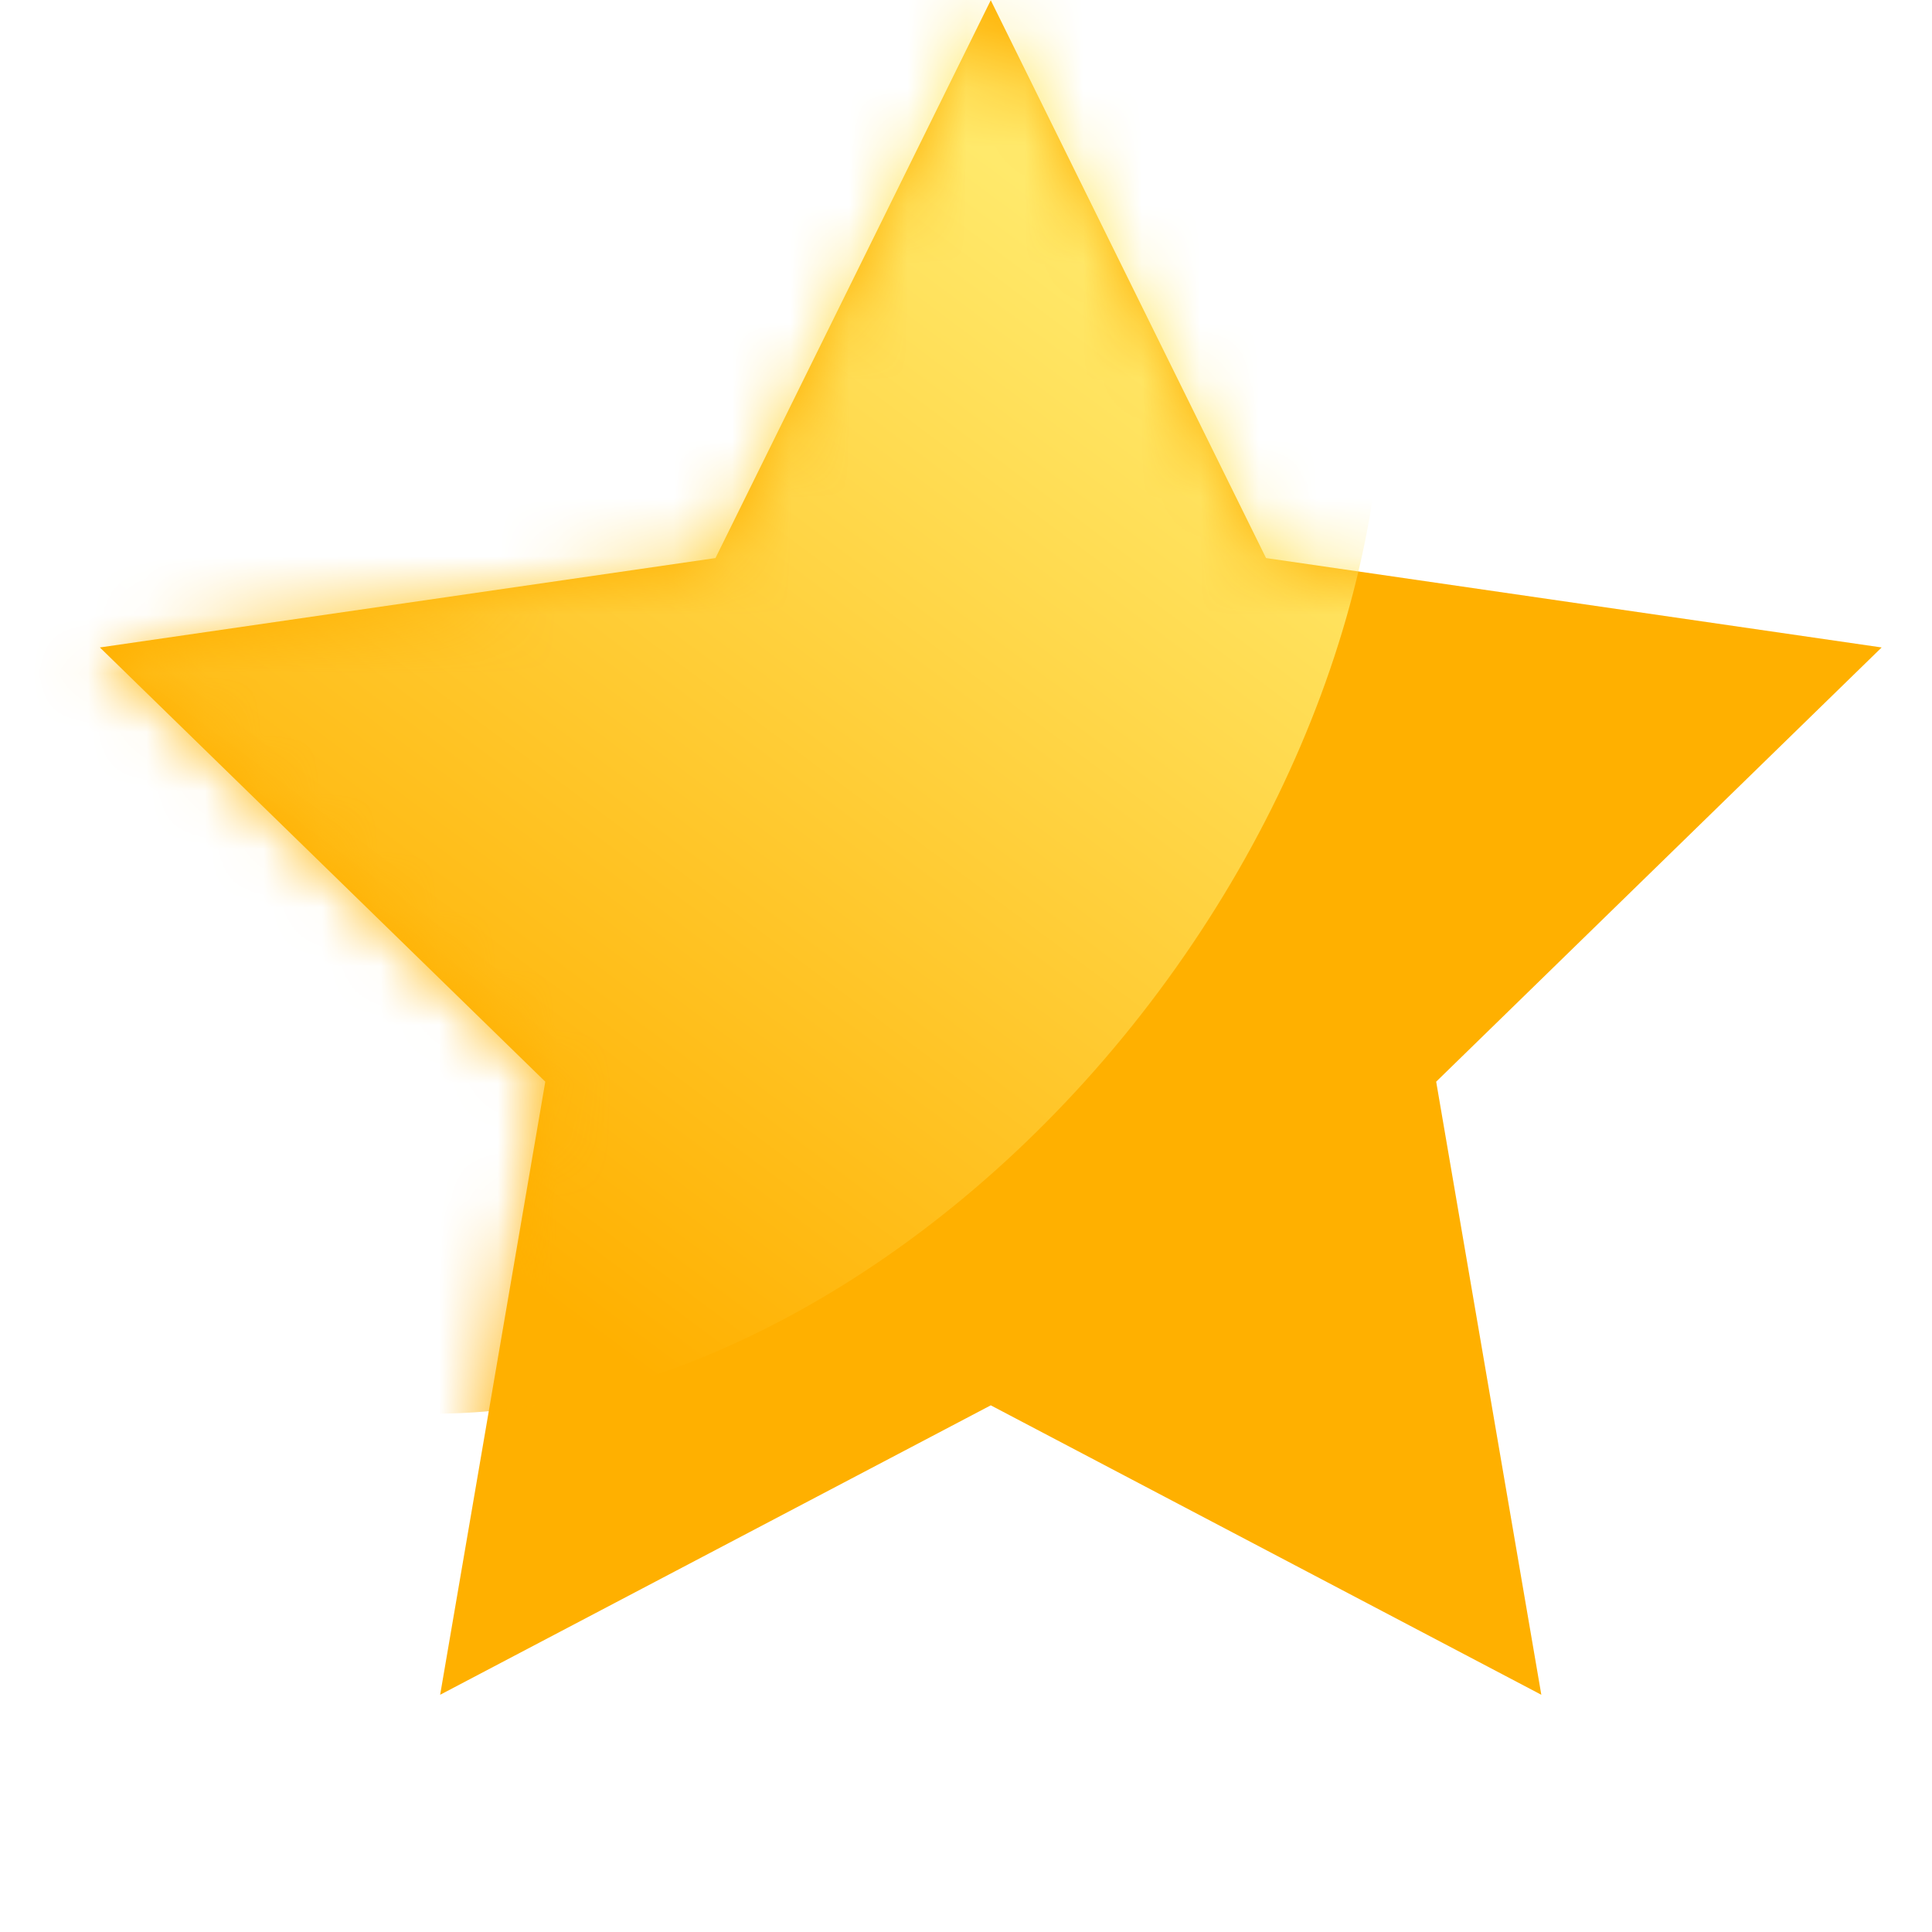 <svg width="33" height="33" viewBox="0 0 33 33" fill="none" xmlns="http://www.w3.org/2000/svg">
<path d="M16.923 0.004L21.625 9.532L32.14 11.059L24.531 18.476L26.327 28.948L16.923 24.004L7.518 28.948L9.314 18.476L1.706 11.059L12.221 9.532L16.923 0.004Z" fill="#FFB000"/>
<mask id="mask0" mask-type="alpha" maskUnits="userSpaceOnUse" x="1" y="0" width="32" height="29">
<path d="M16.923 0.004L21.625 9.532L32.14 11.059L24.531 18.476L26.327 28.948L16.923 24.004L7.518 28.948L9.314 18.476L1.706 11.059L12.221 9.532L16.923 0.004Z" fill="#FFB000"/>
</mask>
<g mask="url(#mask0)">
<ellipse cx="11.388" cy="10.671" rx="10.481" ry="14.88" transform="rotate(36.687 11.388 10.671)" fill="url(#paint0_linear)"/>
</g>
<defs>
<linearGradient id="paint0_linear" x1="11.388" y1="-4.209" x2="11.388" y2="25.551" gradientUnits="userSpaceOnUse">
<stop offset="0.173" stop-color="#FFE96B"/>
<stop offset="0.854" stop-color="#FFB000"/>
</linearGradient>
</defs>
</svg>
